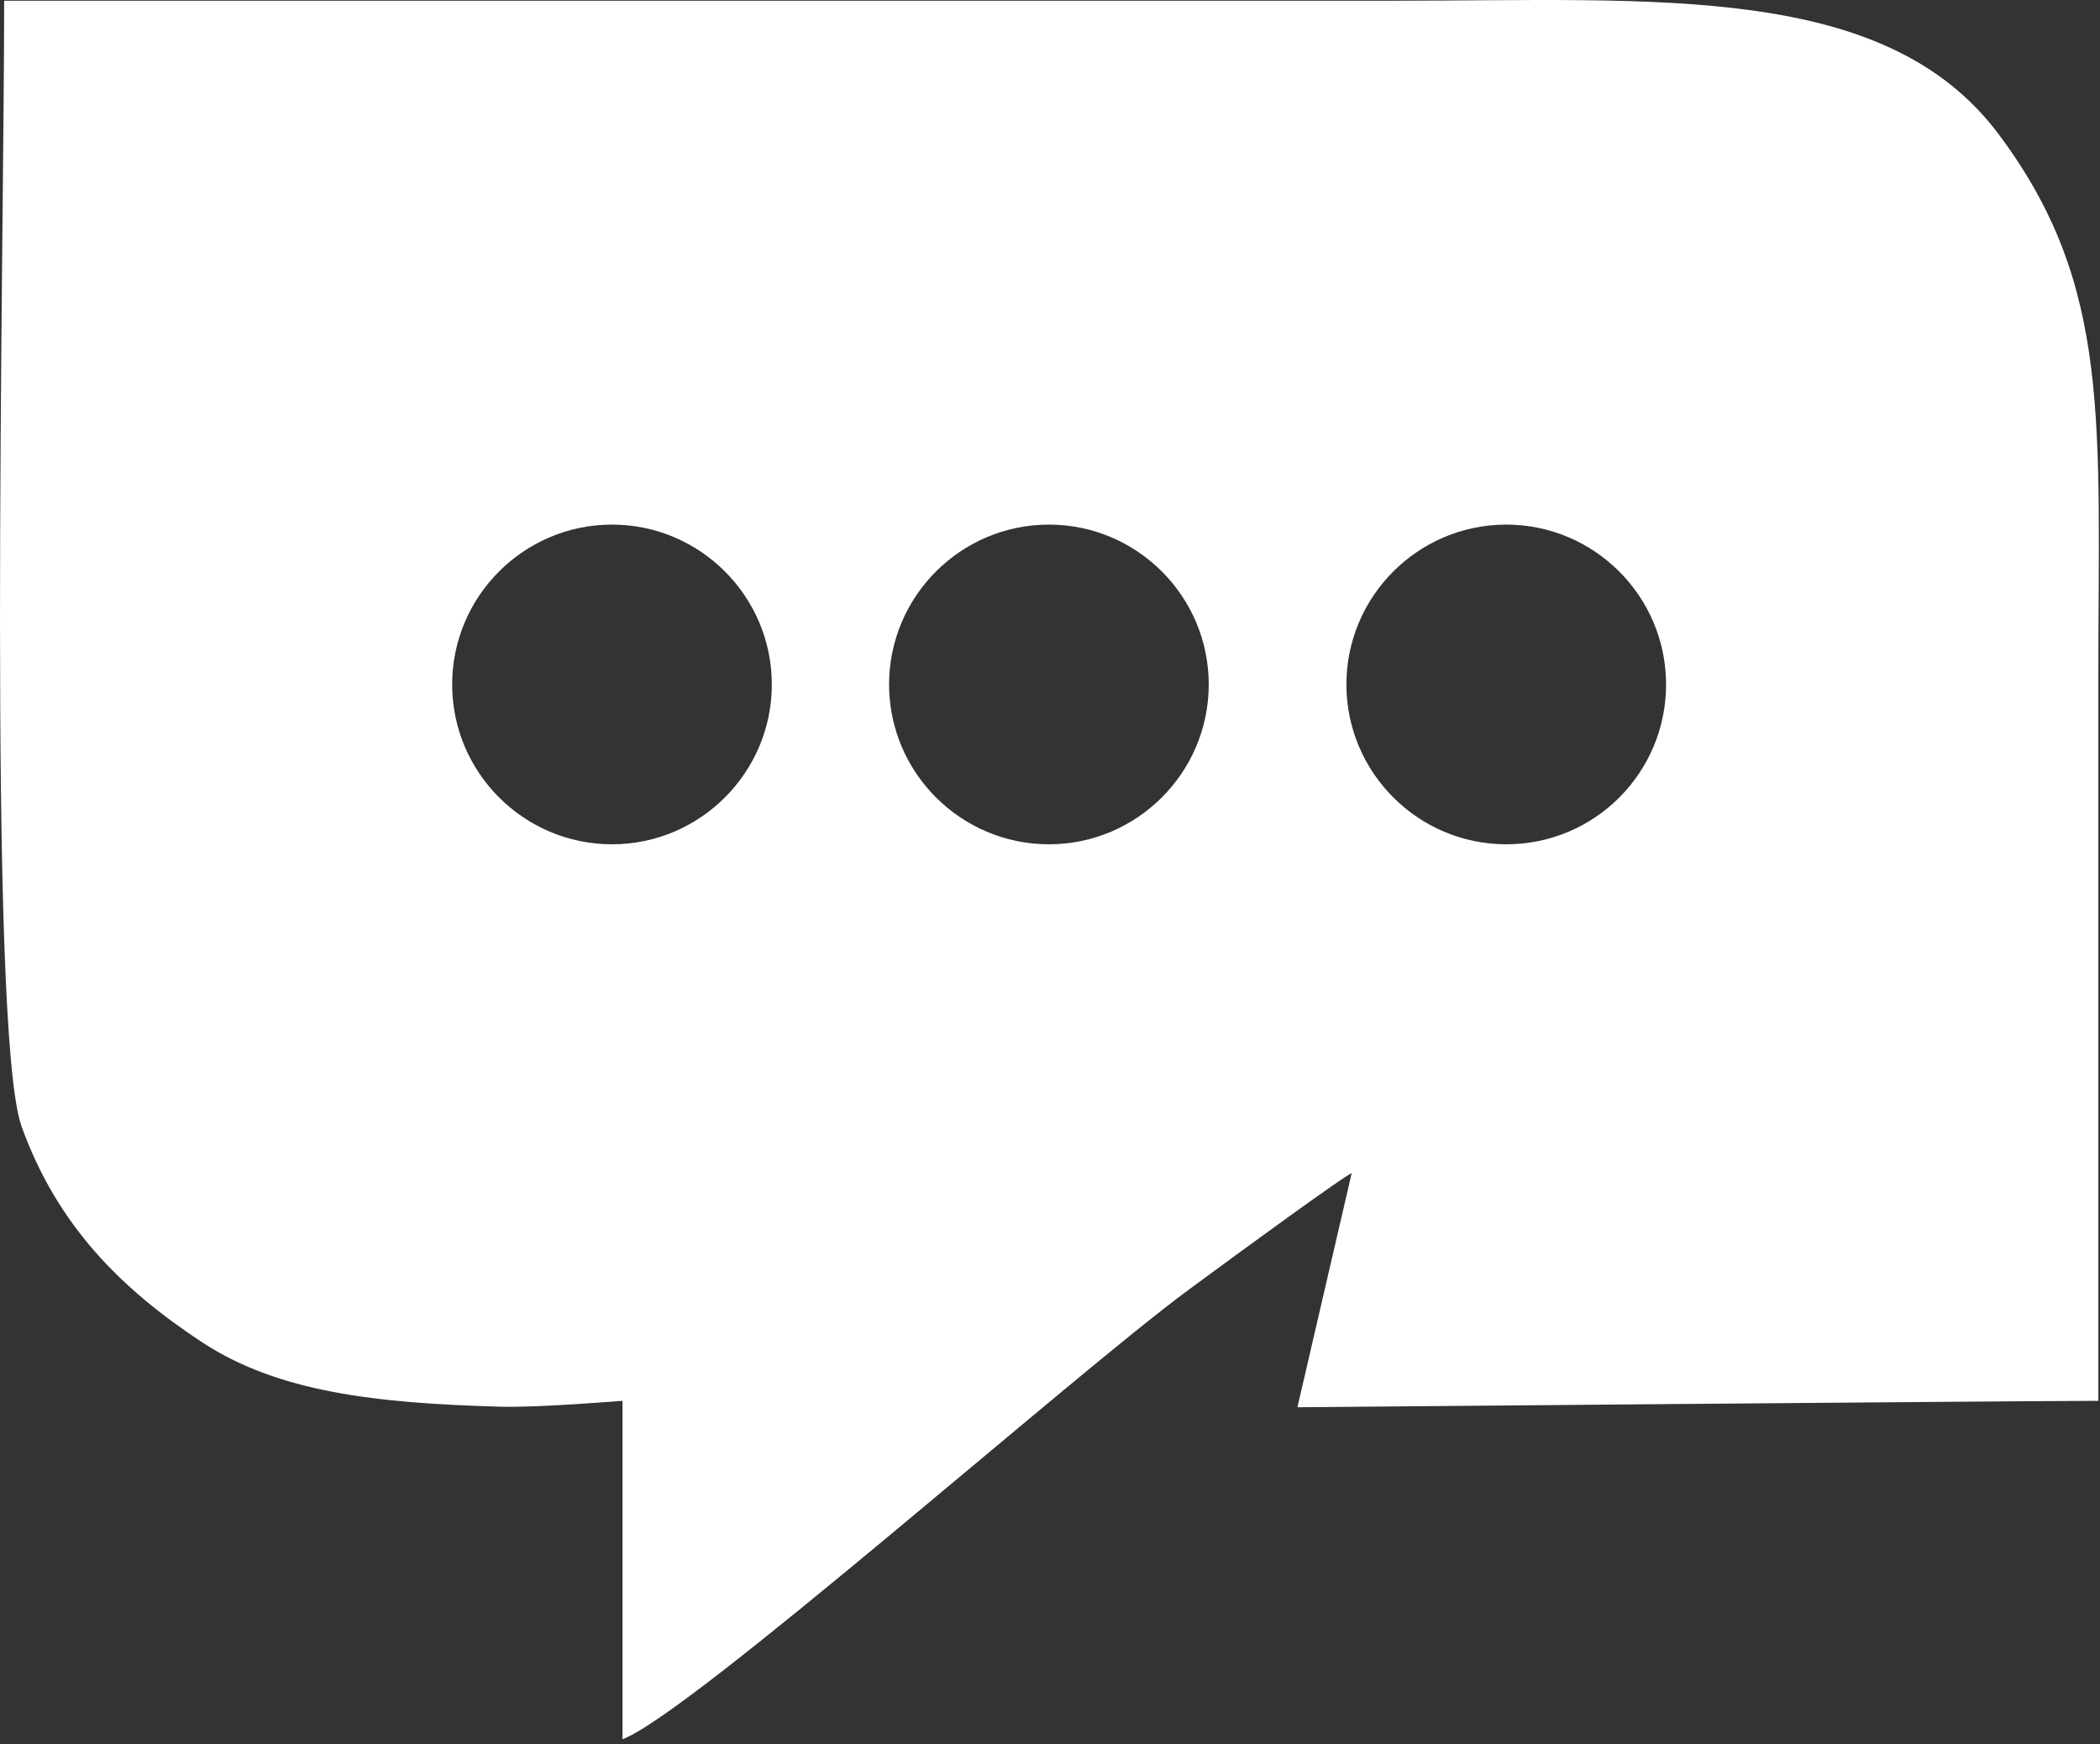 <svg width="360" height="299" viewBox="0 0 360 299" fill="none" xmlns="http://www.w3.org/2000/svg">
<rect x="0" y="0" width="360" height="299" fill="#333333" stroke="none"/>
<path fill-rule="evenodd" clip-rule="evenodd" d="M342.713 23.123C323.213 -3.077 284.113 0.123 238.713 0.123C159.413 0.123 80.013 0.123 0.713 0.123C0.713 43.123 -2.187 176.823 3.713 193.123C9.813 210.023 20.713 220.923 34.713 230.123C47.713 238.623 64.313 240.523 85.713 241.123C92.313 241.323 106.413 240.123 106.713 240.123C106.713 259.423 106.713 278.823 106.713 298.123C118.213 293.923 184.013 235.623 203.713 221.123C212.513 214.623 231.013 201.123 231.713 201.123C228.713 214.123 225.413 228.223 222.413 241.223C222.713 241.223 347.313 240.123 359.713 240.123C359.713 199.123 359.713 158.123 359.713 117.123C359.713 72.423 362.113 49.123 342.713 23.123ZM104.913 144.723C89.813 144.723 77.513 132.423 77.513 117.323C77.513 102.223 89.813 89.923 104.913 89.923C120.013 89.923 132.313 102.223 132.313 117.323C132.313 132.423 120.013 144.723 104.913 144.723ZM179.813 144.723C164.713 144.723 152.413 132.423 152.413 117.323C152.413 102.223 164.713 89.923 179.813 89.923C194.913 89.923 207.213 102.223 207.213 117.323C207.213 132.423 194.913 144.723 179.813 144.723ZM258.213 144.723C243.113 144.723 230.813 132.423 230.813 117.323C230.813 102.223 243.113 89.923 258.213 89.923C273.313 89.923 285.613 102.223 285.613 117.323C285.613 132.423 273.413 144.723 258.213 144.723Z" fill="white"/>
</svg>
